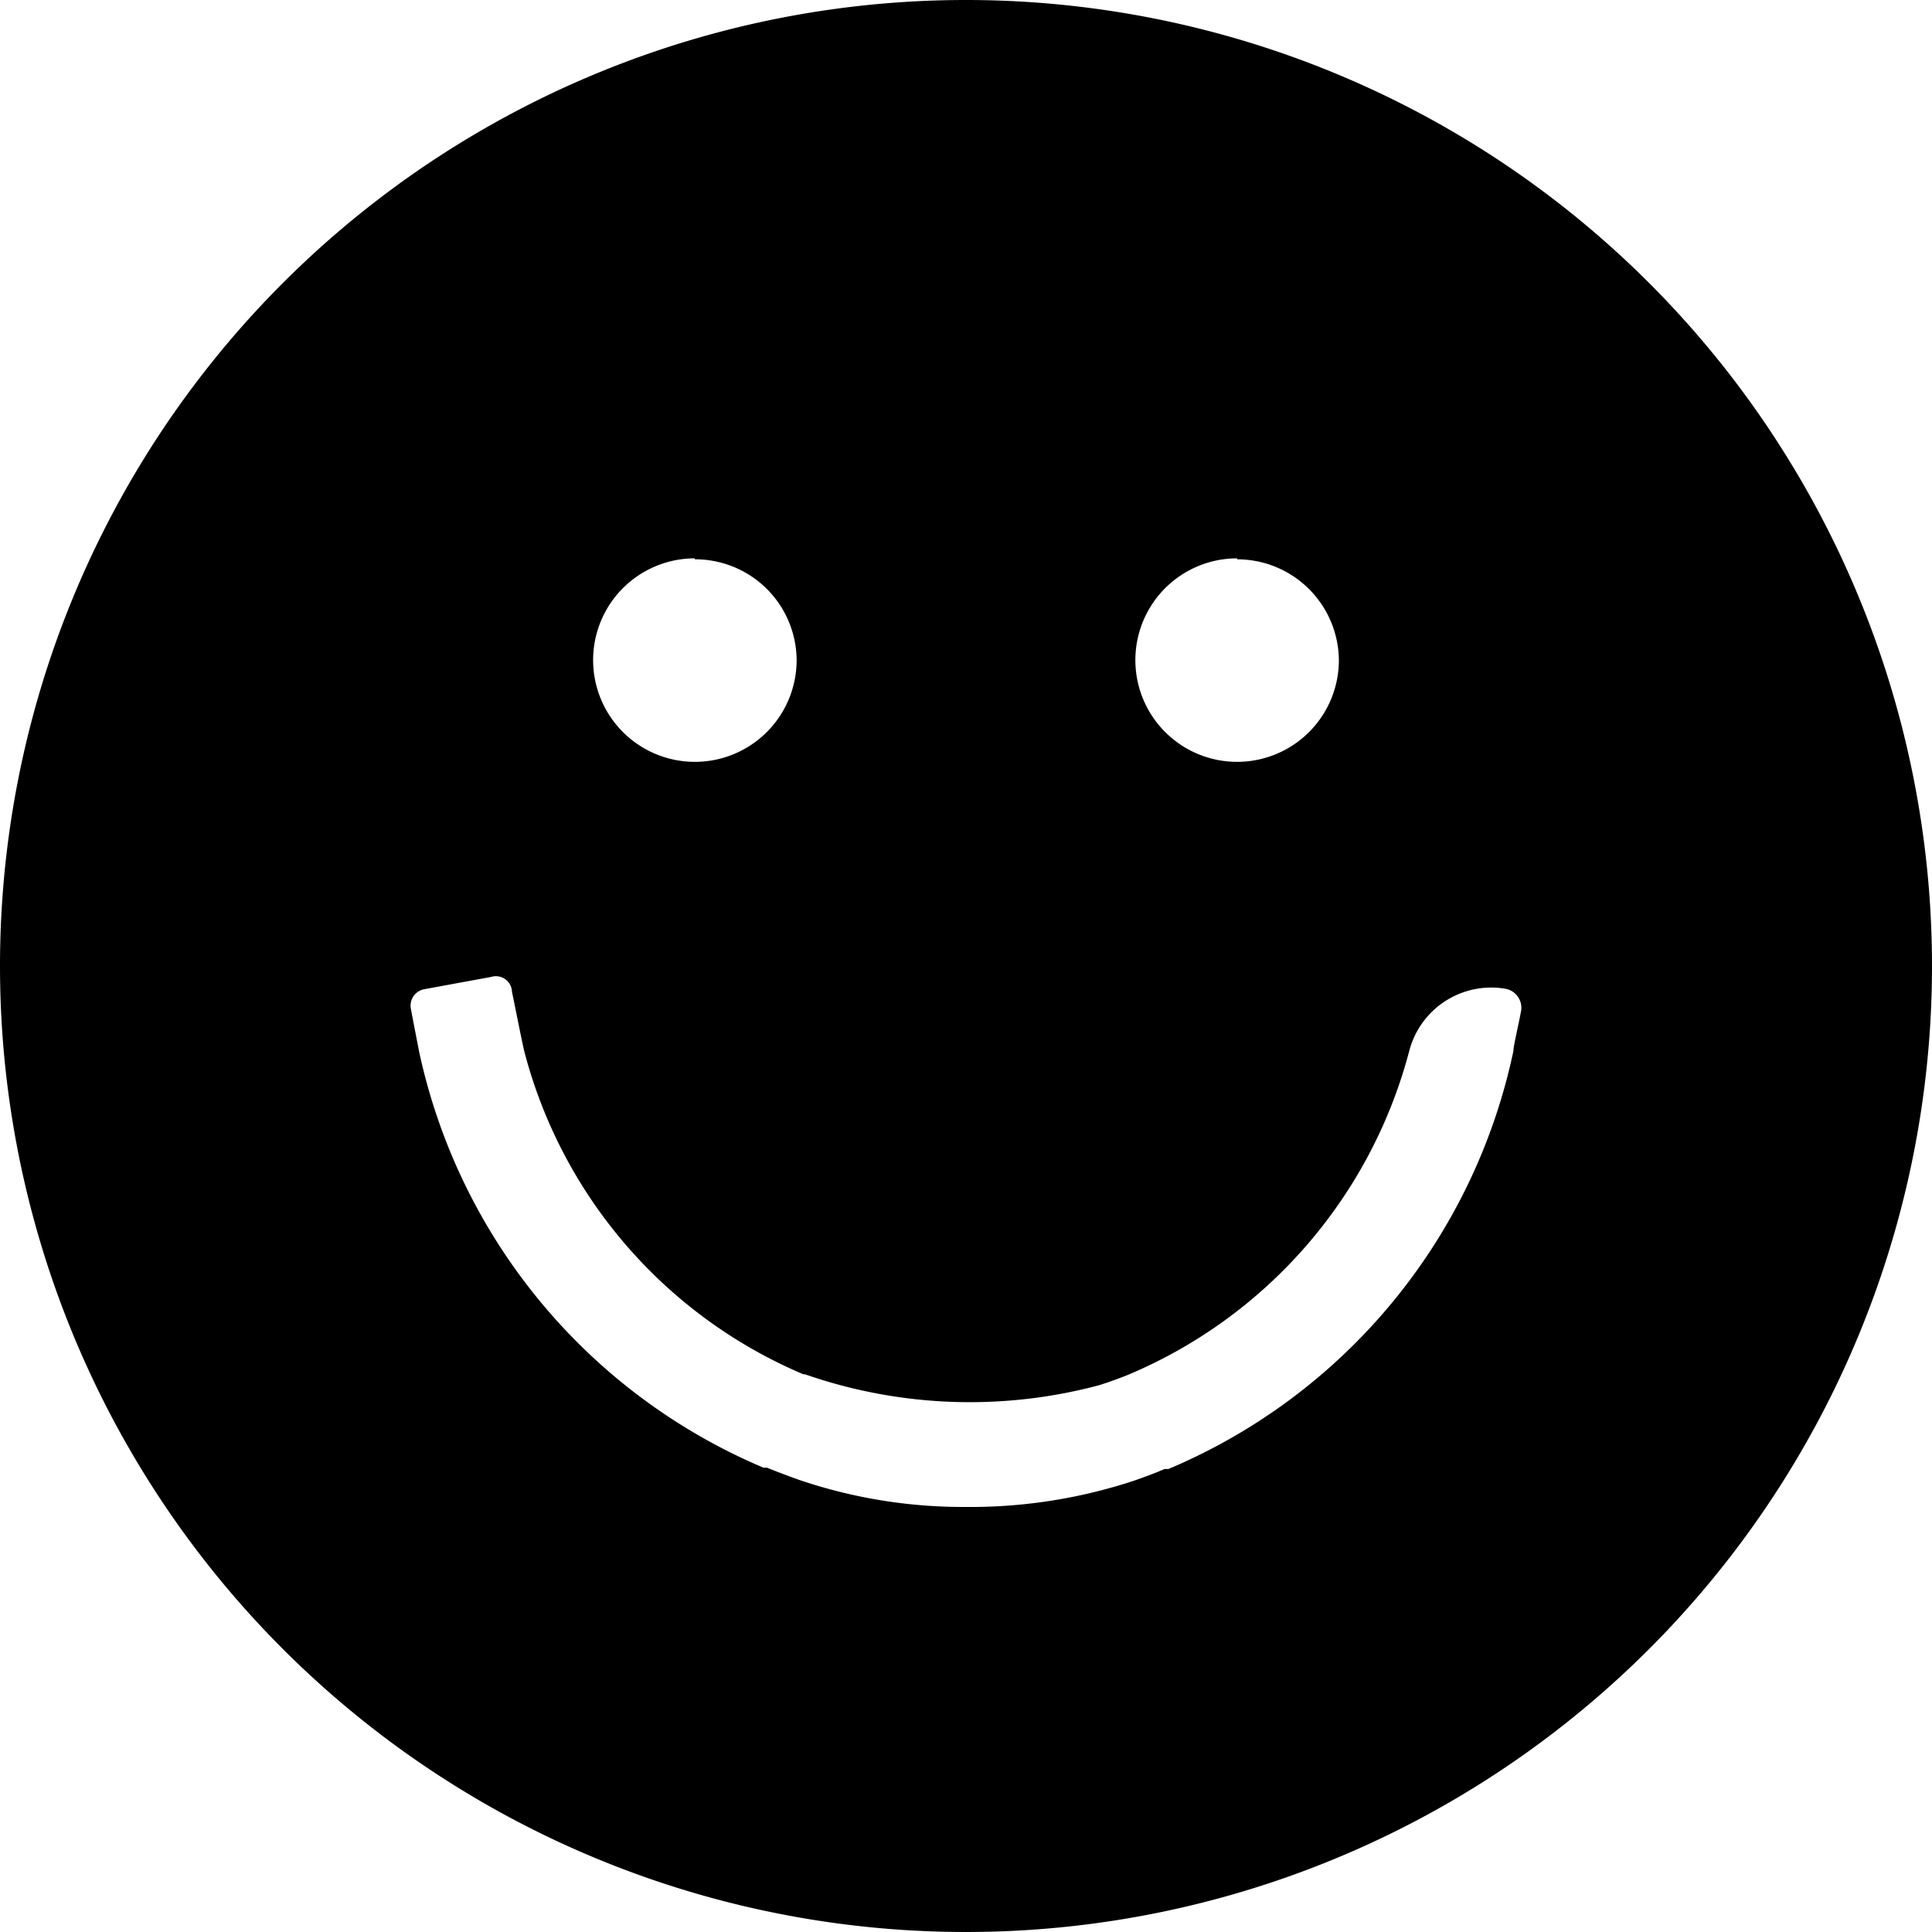 <svg xmlns="http://www.w3.org/2000/svg" viewBox="0 0 60 60"><path d="M30 0A30 30 0 110 30 30 30 0 0130 0zM15.25 30.34l-2.07.38a.52.52 0 00-.42.61c.09.48.22 1.14.25 1.3a18.17 18.17 0 0010.7 12.95h.11c.34.14.67.26 1 .38a15.85 15.85 0 005.16.84 16.22 16.22 0 005.19-.8c.35-.12.68-.24 1-.38h.12A18.15 18.15 0 0047 32.64c0-.15.15-.77.24-1.25a.6.6 0 00-.47-.68 2.63 2.63 0 00-3 1.91A15.07 15.07 0 0135 42.71c-.28.11-.58.22-.87.31a15.56 15.56 0 01-9.13-.34h-.05a15 15 0 01-8.66-10c-.06-.23-.26-1.25-.39-1.88a.5.5 0 00-.65-.46zm6.33-13a3.16 3.16 0 103.16 3.16 3.15 3.15 0 00-3.16-3.13zm16.84 0a3.16 3.16 0 103.16 3.16 3.16 3.16 0 00-3.16-3.13z" fill-rule="evenodd"/></svg>
